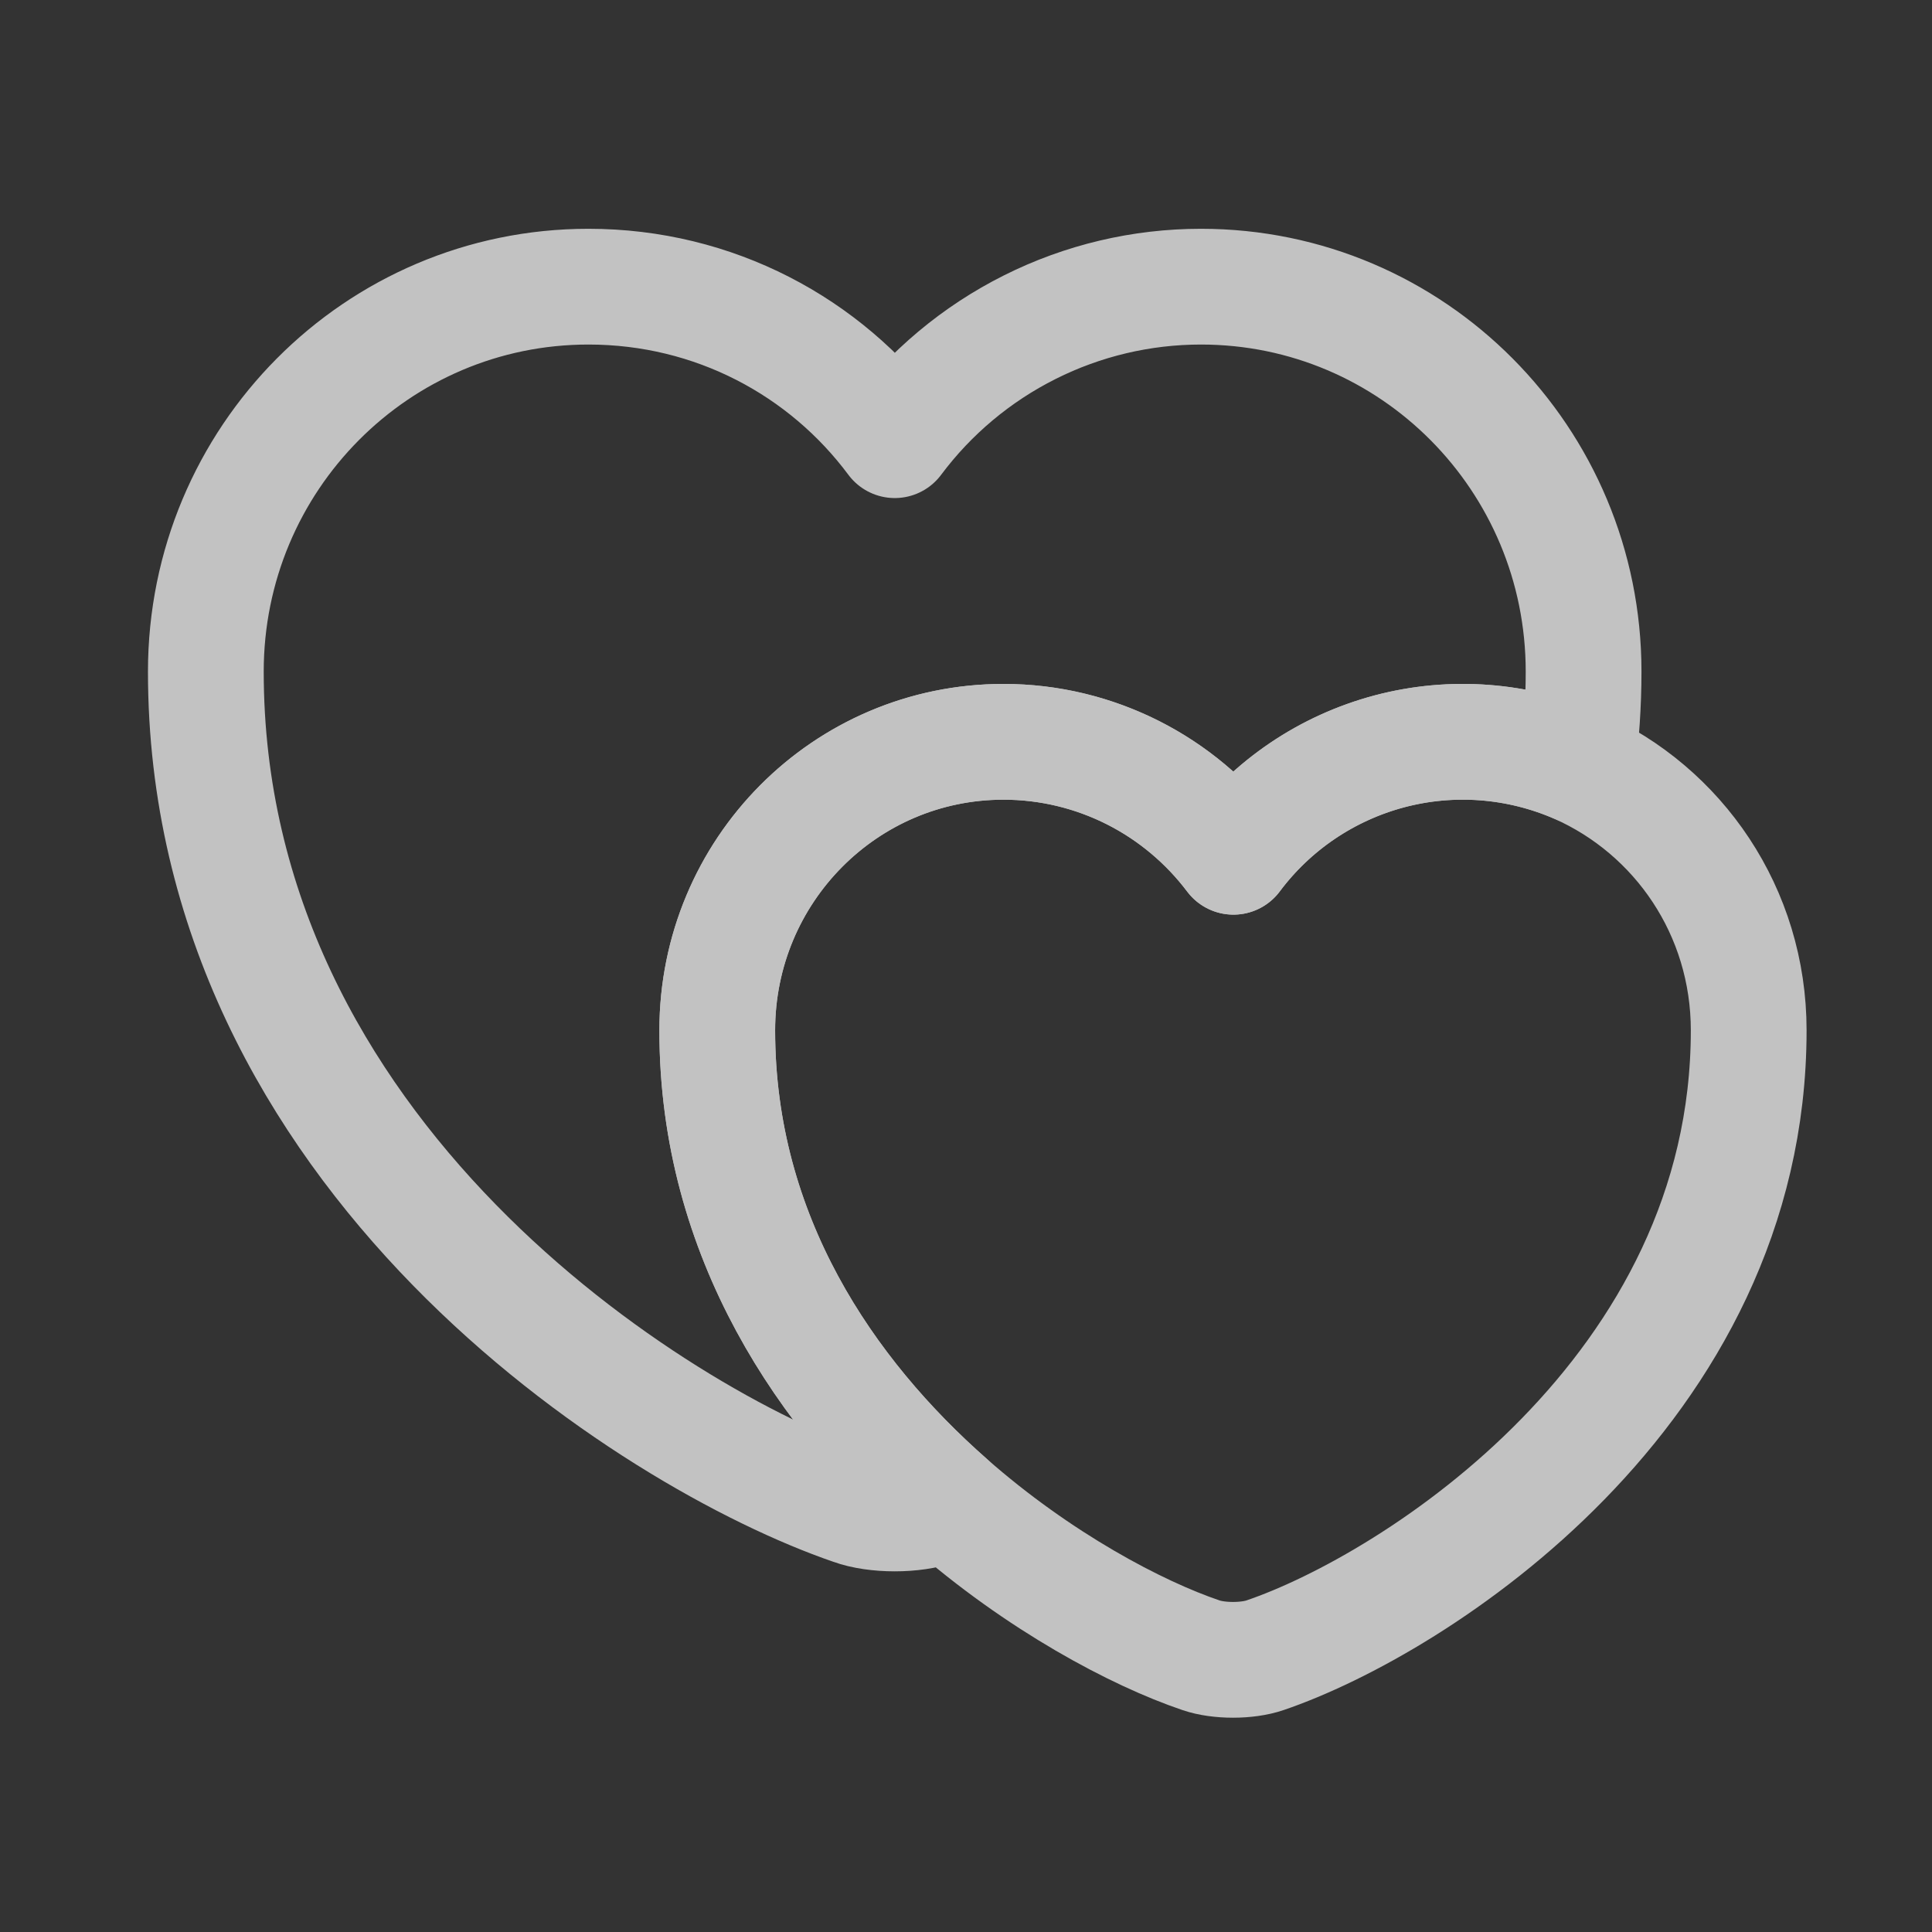 <svg width="24" height="24" viewBox="0 0 24 24" fill="none" xmlns="http://www.w3.org/2000/svg">
<rect x="0" y="0" width="24" height="24" fill="#333333" stroke="none"/>
<g opacity="0.7" clip-path="url(#clip0_1_46)">
<path d="M19.672 8.343C19.672 8.745 19.644 9.138 19.596 9.512C18.86 9.191 18.038 9.128 17.262 9.333C16.486 9.539 15.802 10 15.322 10.643C14.989 10.2 14.558 9.84 14.062 9.592C13.566 9.345 13.02 9.215 12.466 9.215C10.501 9.215 8.91 10.815 8.91 12.799C8.91 15.367 10.271 17.332 11.785 18.664C11.738 18.693 11.69 18.703 11.642 18.722C11.354 18.827 10.875 18.827 10.588 18.722C8.105 17.869 2.557 14.342 2.557 8.343C2.557 5.698 4.684 3.561 7.31 3.561C8.872 3.561 10.252 4.308 11.115 5.468C11.557 4.876 12.131 4.396 12.791 4.065C13.452 3.733 14.18 3.561 14.919 3.561C17.545 3.561 19.672 5.698 19.672 8.343Z" stroke="white" stroke-width="1.438" stroke-linecap="round" stroke-linejoin="round"/>
<path d="M21.723 12.799C21.723 17.284 17.574 19.929 15.715 20.562C15.494 20.638 15.14 20.638 14.919 20.562C14.124 20.293 12.907 19.651 11.785 18.664C10.271 17.332 8.91 15.367 8.91 12.799C8.91 10.816 10.501 9.215 12.466 9.215C13.635 9.215 14.67 9.78 15.322 10.643C15.802 10 16.486 9.539 17.262 9.333C18.038 9.128 18.86 9.191 19.596 9.512C20.851 10.068 21.723 11.323 21.723 12.799Z" stroke="white" stroke-width="1.438" stroke-linecap="round" stroke-linejoin="round"/>
</g>
<defs>
<clipPath id="clip0_1_46">
<rect width="23" height="23" fill="white" transform="translate(0.64 0.59)"/>
</clipPath>
</defs>
</svg>

